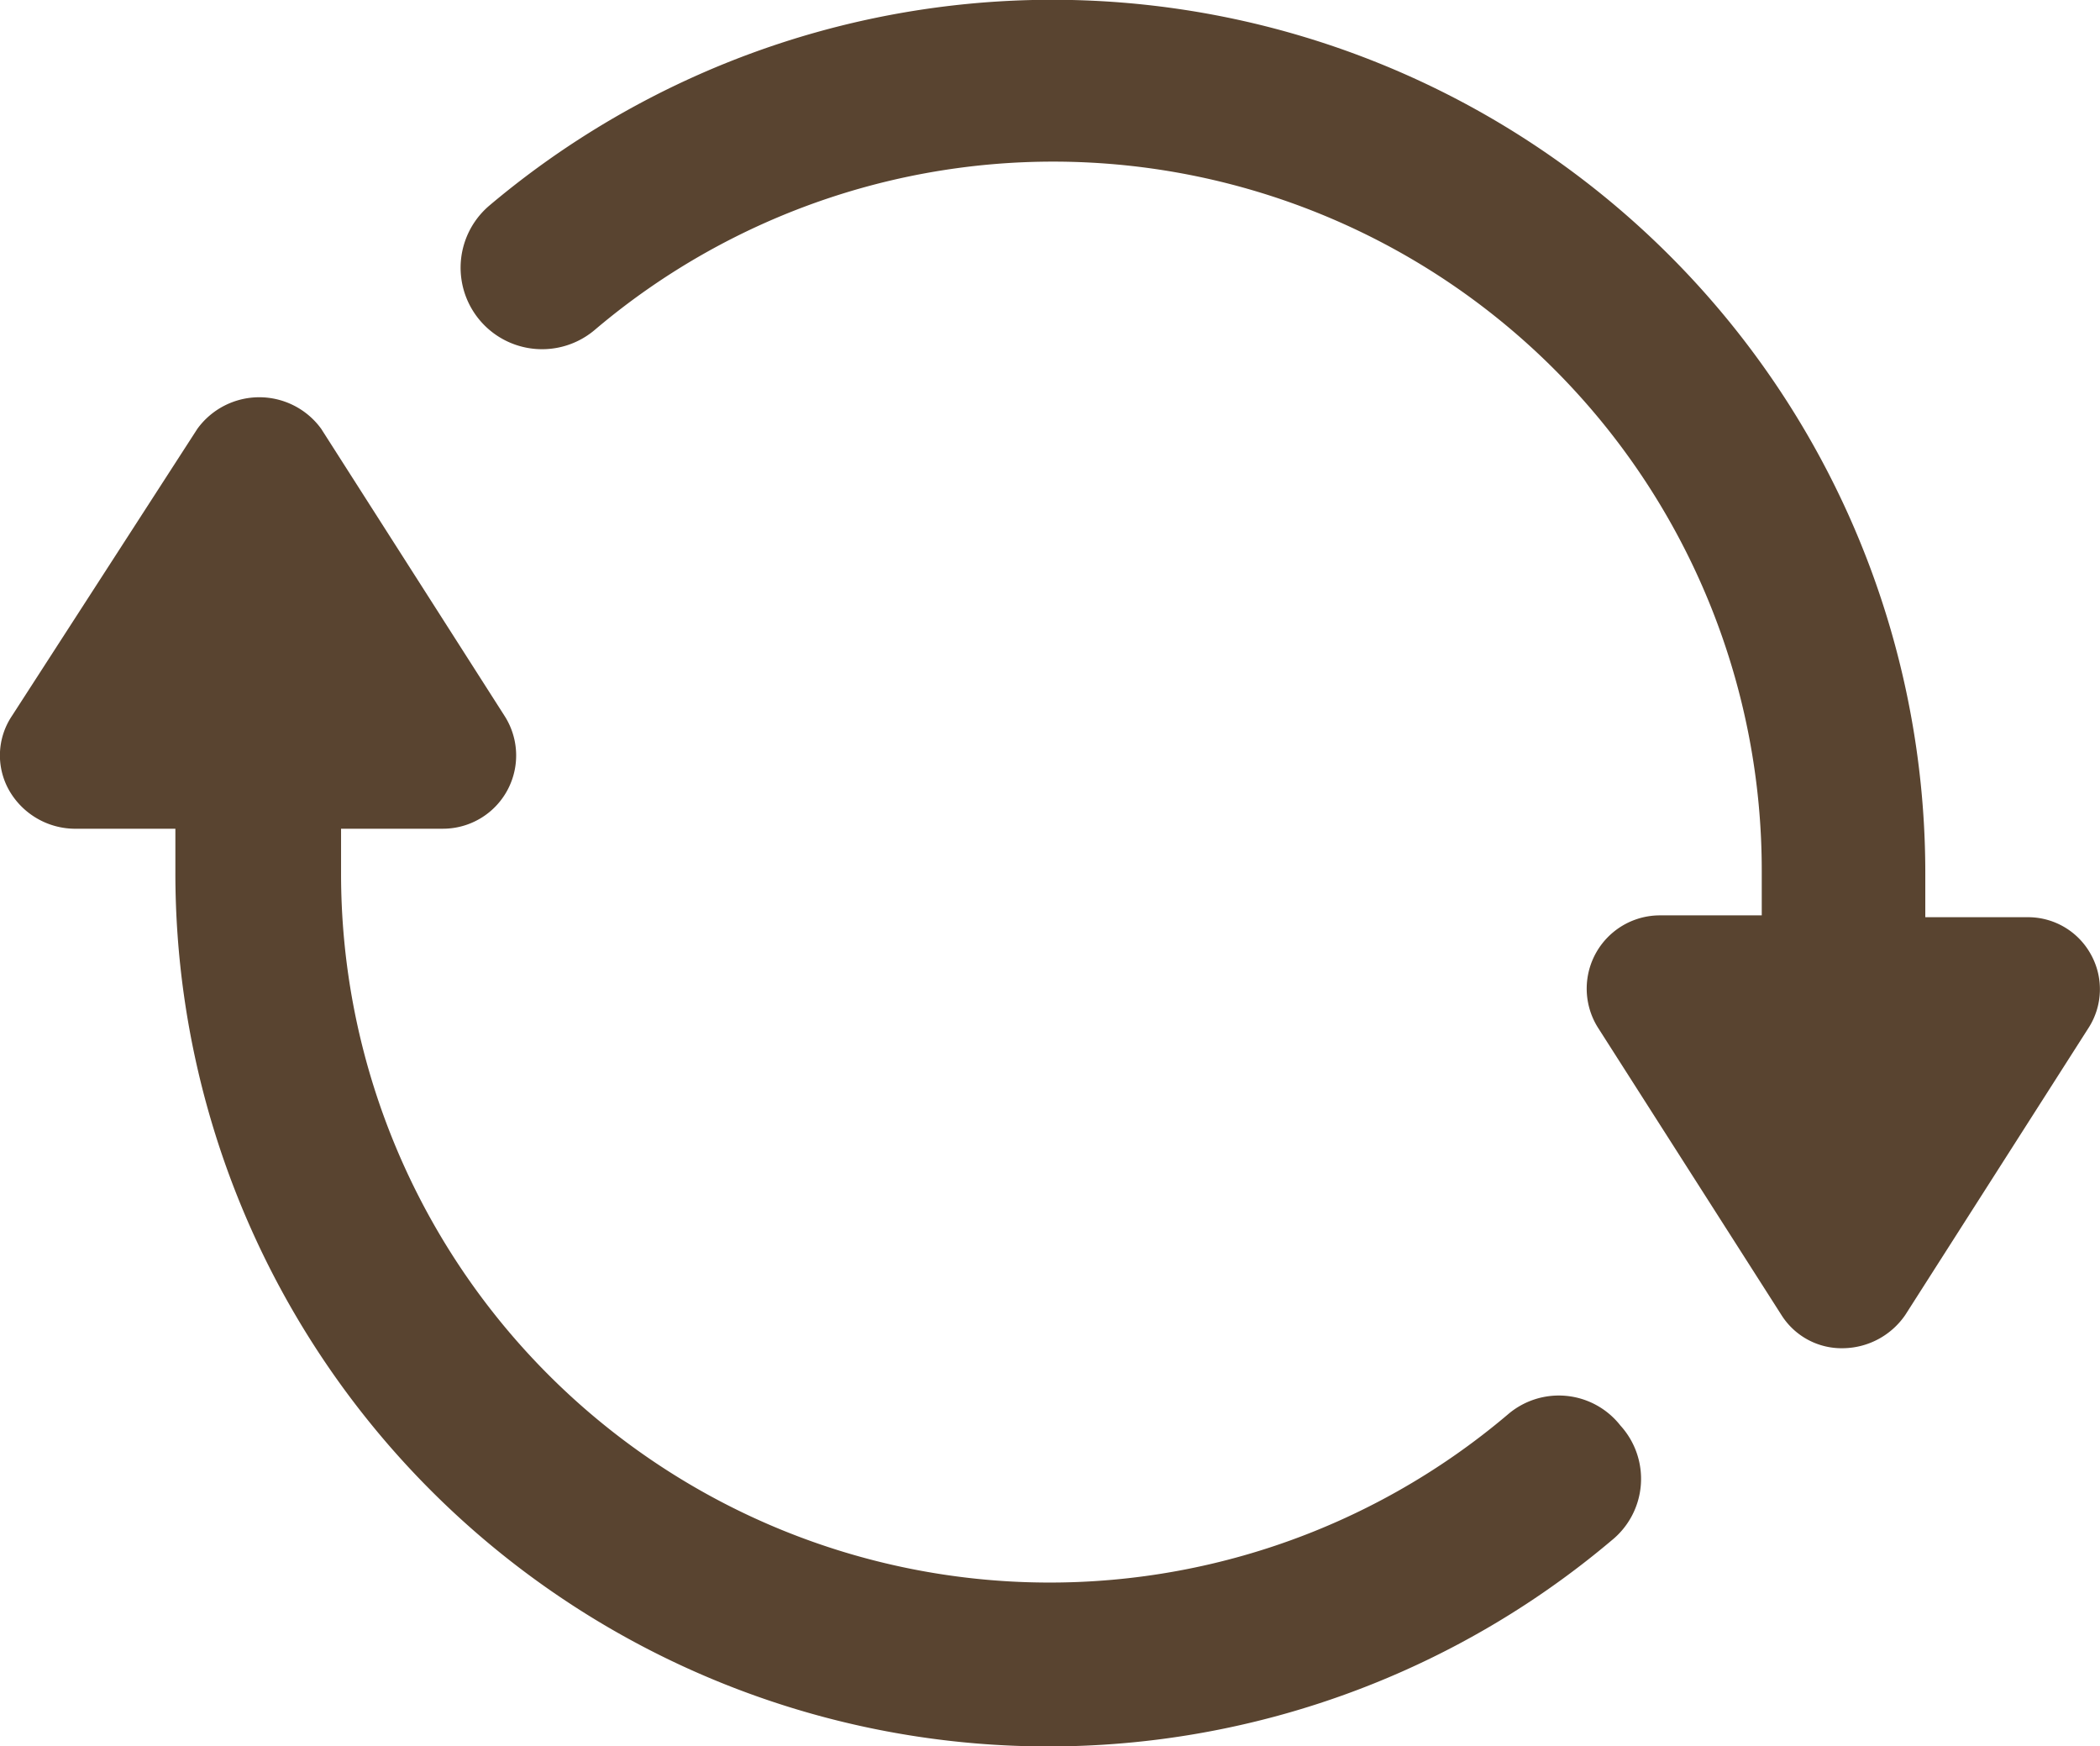 <svg xmlns="http://www.w3.org/2000/svg" width="21.649" height="17.995" viewBox="0 0 21.649 17.995">
    <defs>
        <style>
            .cls-1{fill:#594430}
        </style>
    </defs>
    <g id="Group_23385" transform="translate(-2.462 -10.5)">
        <path id="Path_45683" d="M18.006 38.959a7.305 7.305 0 0 1-12.028-5.581v-.456h1.048a.755.755 0 0 0 .638-1.162L5.773 28.8a.789.789 0 0 0-1.276 0l-1.913 2.961a.73.73 0 0 0-.023.774.786.786 0 0 0 .661.387H4.27v.456a9 9 0 0 0 14.806 6.879.815.815 0 0 0 .091-1.184.806.806 0 0 0-1.161-.114z" class="cls-1" transform="translate(0 -13.881)"/>
        <path id="Path_45684" d="M40.083 20.34a.739.739 0 0 0-.661-.387h-1.048V19.5a9 9 0 0 0-14.806-6.879.84.84 0 0 0 1.093 1.276 7.305 7.305 0 0 1 12.027 5.581v.456h-1.047A.755.755 0 0 0 35 21.092l1.891 2.961a.733.733 0 0 0 .638.342.788.788 0 0 0 .638-.342l1.891-2.961a.737.737 0 0 0 .025-.752z" class="cls-1" transform="translate(-16.064)"/>
    </g>
</svg>
